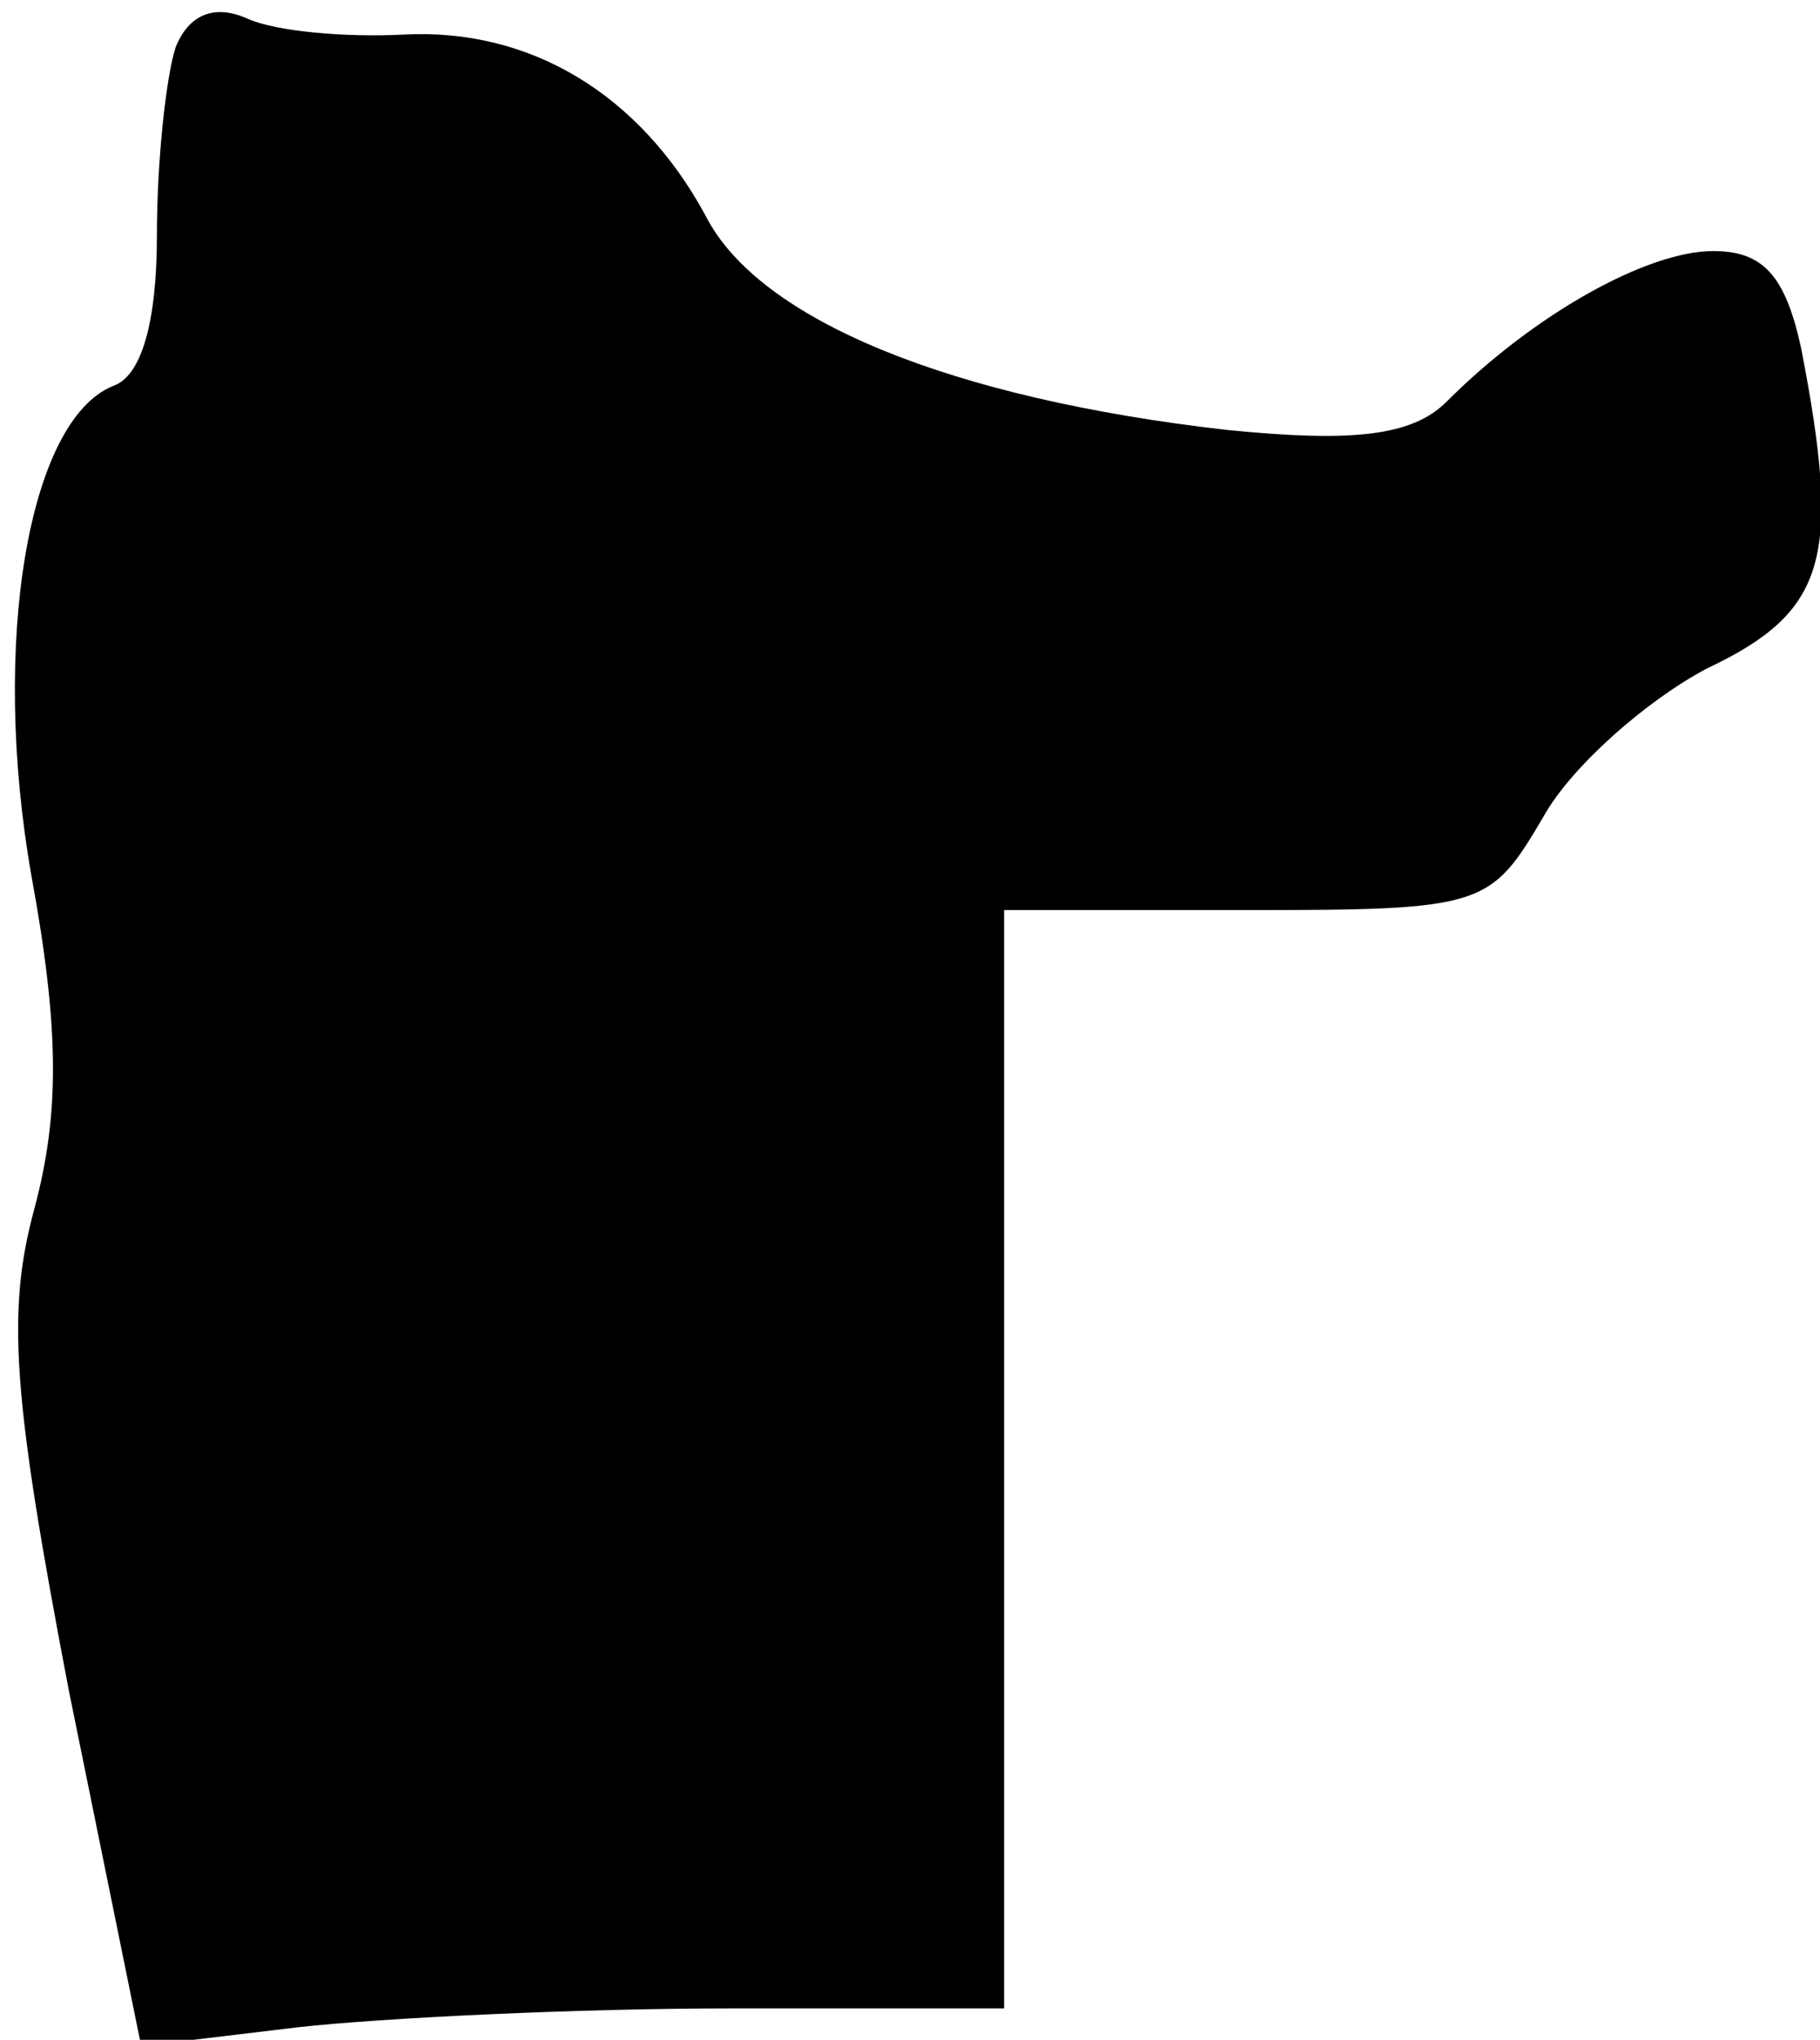 <?xml version="1.0" standalone="no"?>
<!DOCTYPE svg PUBLIC "-//W3C//DTD SVG 20010904//EN"
 "http://www.w3.org/TR/2001/REC-SVG-20010904/DTD/svg10.dtd">
<svg version="1.0" xmlns="http://www.w3.org/2000/svg"
 width="58pt" height="65pt" viewBox="0 0 58 65"
 preserveAspectRatio="xMidYMid meet">
<g transform="translate(0,65) scale(0.1,-0.1)"
fill="#000000" stroke="none">
<path fill="#000000" stroke="none" d="M56 635 c-3 -9 -6 -36 -6 -60 0 -28 -5
-45 -14 -48 -27 -11 -39 -82 -26 -156 9 -49 9 -76 1 -106 -9 -33 -7 -60 11
-154 l23 -113 50 6 c27 3 89 6 138 6 l87 0 0 175 0 175 78 0 c75 0 77 1 94 30
9 16 33 37 52 47 38 18 43 35 30 102 -5 23 -12 31 -28 31 -21 0 -57 -20 -85
-48 -11 -11 -30 -13 -70 -9 -88 10 -149 35 -166 68 -21 39 -56 60 -96 58 -19
-1 -41 1 -50 5 -11 5 -19 1 -23 -9z"/>
</g>
</svg>
